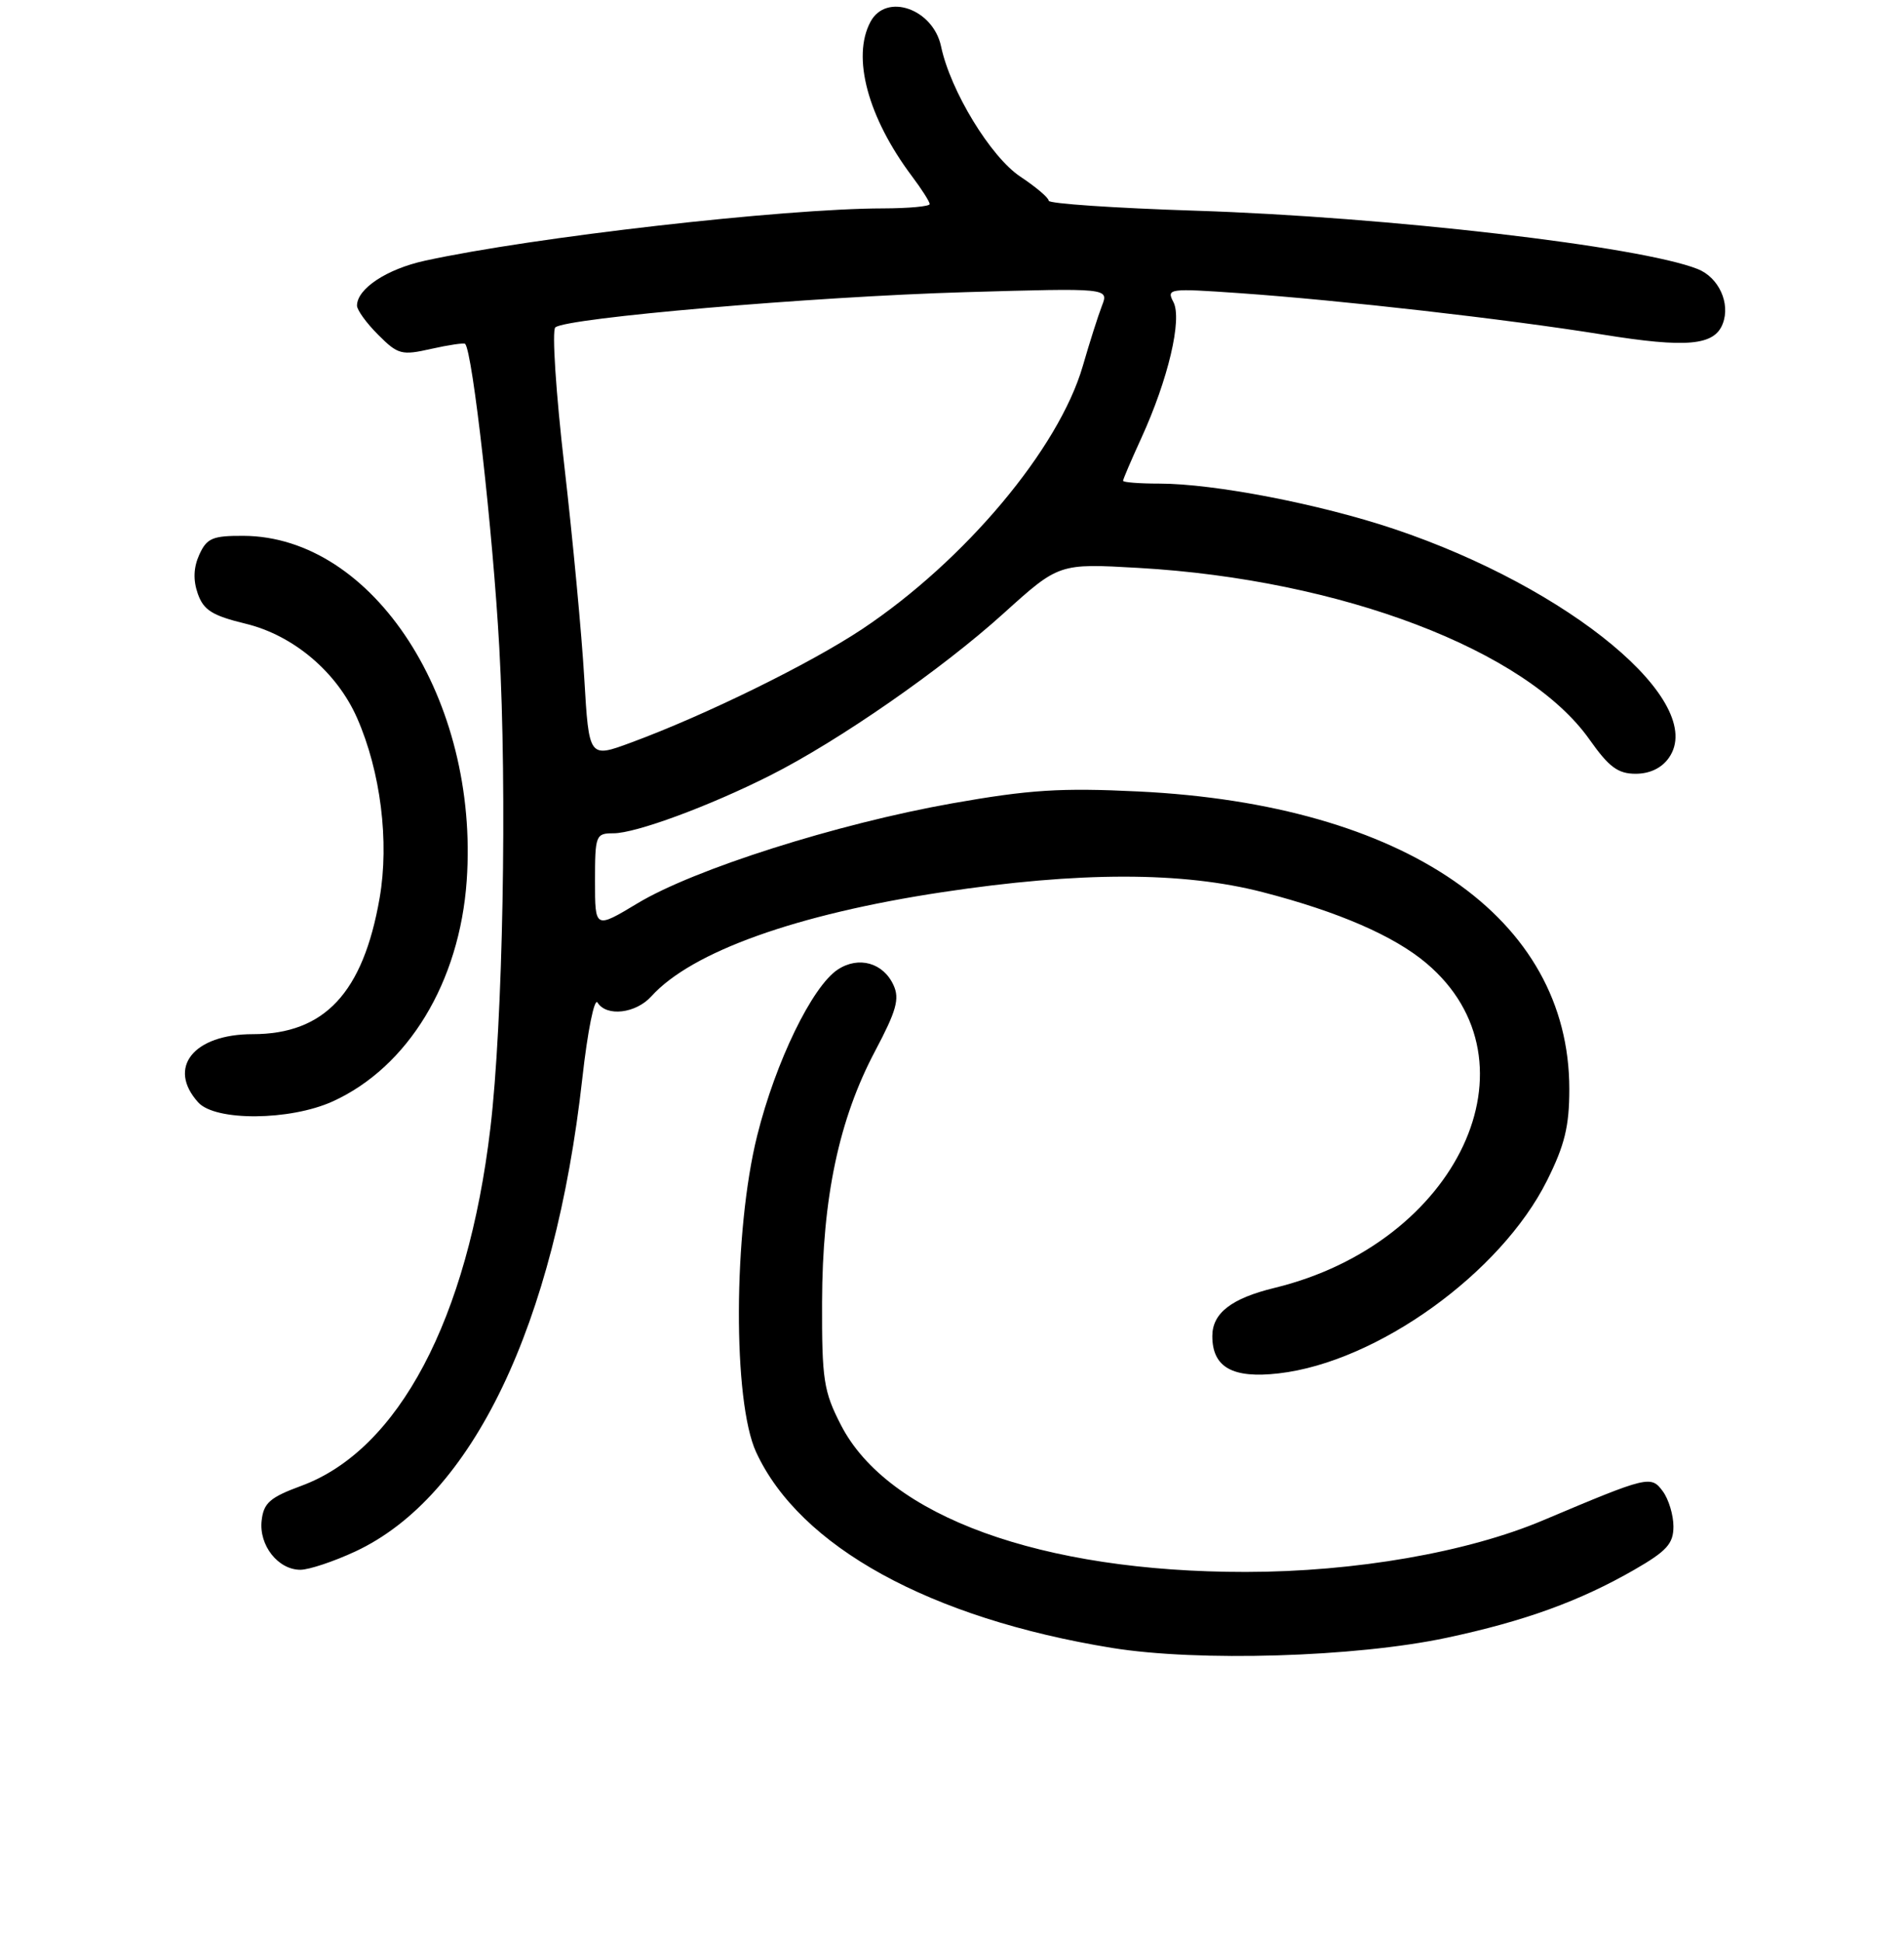 <?xml version="1.0" encoding="UTF-8" standalone="no"?>
<!DOCTYPE svg PUBLIC "-//W3C//DTD SVG 1.1//EN" "http://www.w3.org/Graphics/SVG/1.1/DTD/svg11.dtd" >
<svg xmlns="http://www.w3.org/2000/svg" xmlns:xlink="http://www.w3.org/1999/xlink" version="1.1" viewBox="0 0 256 261">
 <g >
 <path fill="currentColor"
d=" M 194.50 220.13 C 204.98 217.90 212.41 215.20 219.75 210.98 C 224.11 208.47 225.00 207.48 225.00 205.17 C 225.00 203.64 224.36 201.51 223.57 200.44 C 221.98 198.28 221.60 198.38 207.50 204.33 C 197.29 208.65 182.18 211.27 167.50 211.28 C 140.03 211.30 119.36 203.80 113.06 191.52 C 110.74 187.01 110.50 185.44 110.53 175.02 C 110.57 160.99 112.80 150.43 117.67 141.25 C 120.52 135.87 120.98 134.25 120.14 132.42 C 118.77 129.40 115.45 128.47 112.65 130.31 C 109.21 132.56 104.28 142.71 101.81 152.62 C 98.59 165.51 98.51 188.37 101.67 195.19 C 107.54 207.89 125.04 217.51 149.50 221.49 C 161.11 223.37 182.23 222.74 194.50 220.13 Z  M 47.77 208.53 C 63.52 201.20 74.59 178.11 78.30 144.90 C 79.00 138.60 79.92 134.06 80.34 134.75 C 81.54 136.69 85.49 136.23 87.59 133.90 C 93.01 127.92 107.10 122.87 126.66 119.92 C 145.11 117.13 159.03 117.13 169.80 119.92 C 179.98 122.55 187.45 125.80 191.79 129.47 C 207.48 142.72 196.08 167.08 171.37 173.10 C 165.56 174.51 163.00 176.50 163.00 179.58 C 163.00 183.78 165.72 185.31 171.94 184.59 C 185.15 183.07 201.79 171.12 208.00 158.68 C 210.38 153.92 211.00 151.38 211.00 146.38 C 211.00 123.35 188.94 108.12 153.07 106.38 C 142.61 105.87 138.40 106.14 128.00 107.98 C 112.56 110.72 93.34 116.82 85.72 121.41 C 80.00 124.85 80.00 124.85 80.00 118.43 C 80.00 112.25 80.10 112.00 82.48 112.00 C 85.49 112.00 95.38 108.35 103.58 104.21 C 112.78 99.57 126.64 89.95 134.94 82.44 C 142.38 75.72 142.38 75.72 153.07 76.33 C 180.31 77.89 205.25 87.38 213.73 99.42 C 216.33 103.10 217.54 104.00 219.92 104.00 C 221.82 104.00 223.43 103.23 224.39 101.85 C 229.61 94.41 211.12 79.03 187.42 71.09 C 177.43 67.74 163.23 65.00 155.87 65.00 C 153.19 65.00 151.00 64.83 151.00 64.62 C 151.00 64.41 152.11 61.82 153.46 58.87 C 157.07 50.98 158.97 42.91 157.77 40.60 C 156.81 38.78 157.16 38.74 166.64 39.40 C 180.45 40.37 202.50 42.88 215.50 44.97 C 226.79 46.79 230.51 46.45 231.63 43.51 C 232.69 40.77 231.09 37.28 228.26 36.16 C 220.54 33.10 186.56 29.15 160.75 28.32 C 149.89 27.97 141.00 27.37 141.00 26.98 C 141.00 26.58 139.29 25.14 137.20 23.75 C 133.21 21.11 127.79 12.22 126.53 6.24 C 125.46 1.18 119.15 -1.02 117.04 2.93 C 114.50 7.66 116.68 15.77 122.61 23.68 C 123.93 25.43 125.00 27.12 125.00 27.43 C 125.00 27.74 122.19 28.00 118.75 28.01 C 105.29 28.03 71.67 31.87 57.14 35.04 C 52.00 36.16 48.00 38.81 48.00 41.08 C 48.00 41.67 49.28 43.44 50.85 45.00 C 53.50 47.66 54.00 47.79 57.98 46.89 C 60.34 46.36 62.39 46.06 62.54 46.22 C 63.54 47.26 66.28 71.56 67.13 87.00 C 68.20 106.17 67.62 137.47 65.93 151.65 C 62.89 177.30 53.58 194.91 40.50 199.71 C 36.30 201.26 35.45 202.00 35.18 204.36 C 34.79 207.70 37.40 211.00 40.40 210.99 C 41.56 210.98 44.87 209.88 47.77 208.53 Z  M 44.73 148.04 C 54.87 143.43 61.79 132.03 62.75 118.37 C 64.45 94.07 50.22 72.10 32.73 72.02 C 28.58 72.00 27.81 72.33 26.80 74.54 C 26.02 76.26 25.95 77.96 26.59 79.79 C 27.37 82.01 28.53 82.74 33.02 83.83 C 39.44 85.38 45.29 90.32 48.01 96.50 C 51.18 103.71 52.36 113.12 51.04 120.71 C 48.82 133.45 43.63 139.00 33.96 139.00 C 26.02 139.00 22.43 143.50 26.65 148.17 C 28.96 150.72 38.99 150.64 44.73 148.04 Z  M 78.56 91.20 C 78.22 85.32 77.01 72.46 75.88 62.64 C 74.74 52.82 74.20 44.44 74.66 44.01 C 76.06 42.73 109.26 39.87 129.80 39.27 C 149.09 38.71 149.09 38.71 148.16 41.10 C 147.65 42.42 146.49 46.06 145.59 49.18 C 142.37 60.30 129.71 75.38 115.90 84.57 C 108.90 89.22 94.85 96.12 84.84 99.81 C 79.19 101.90 79.19 101.90 78.56 91.20 Z "/>
</g>
</svg>
